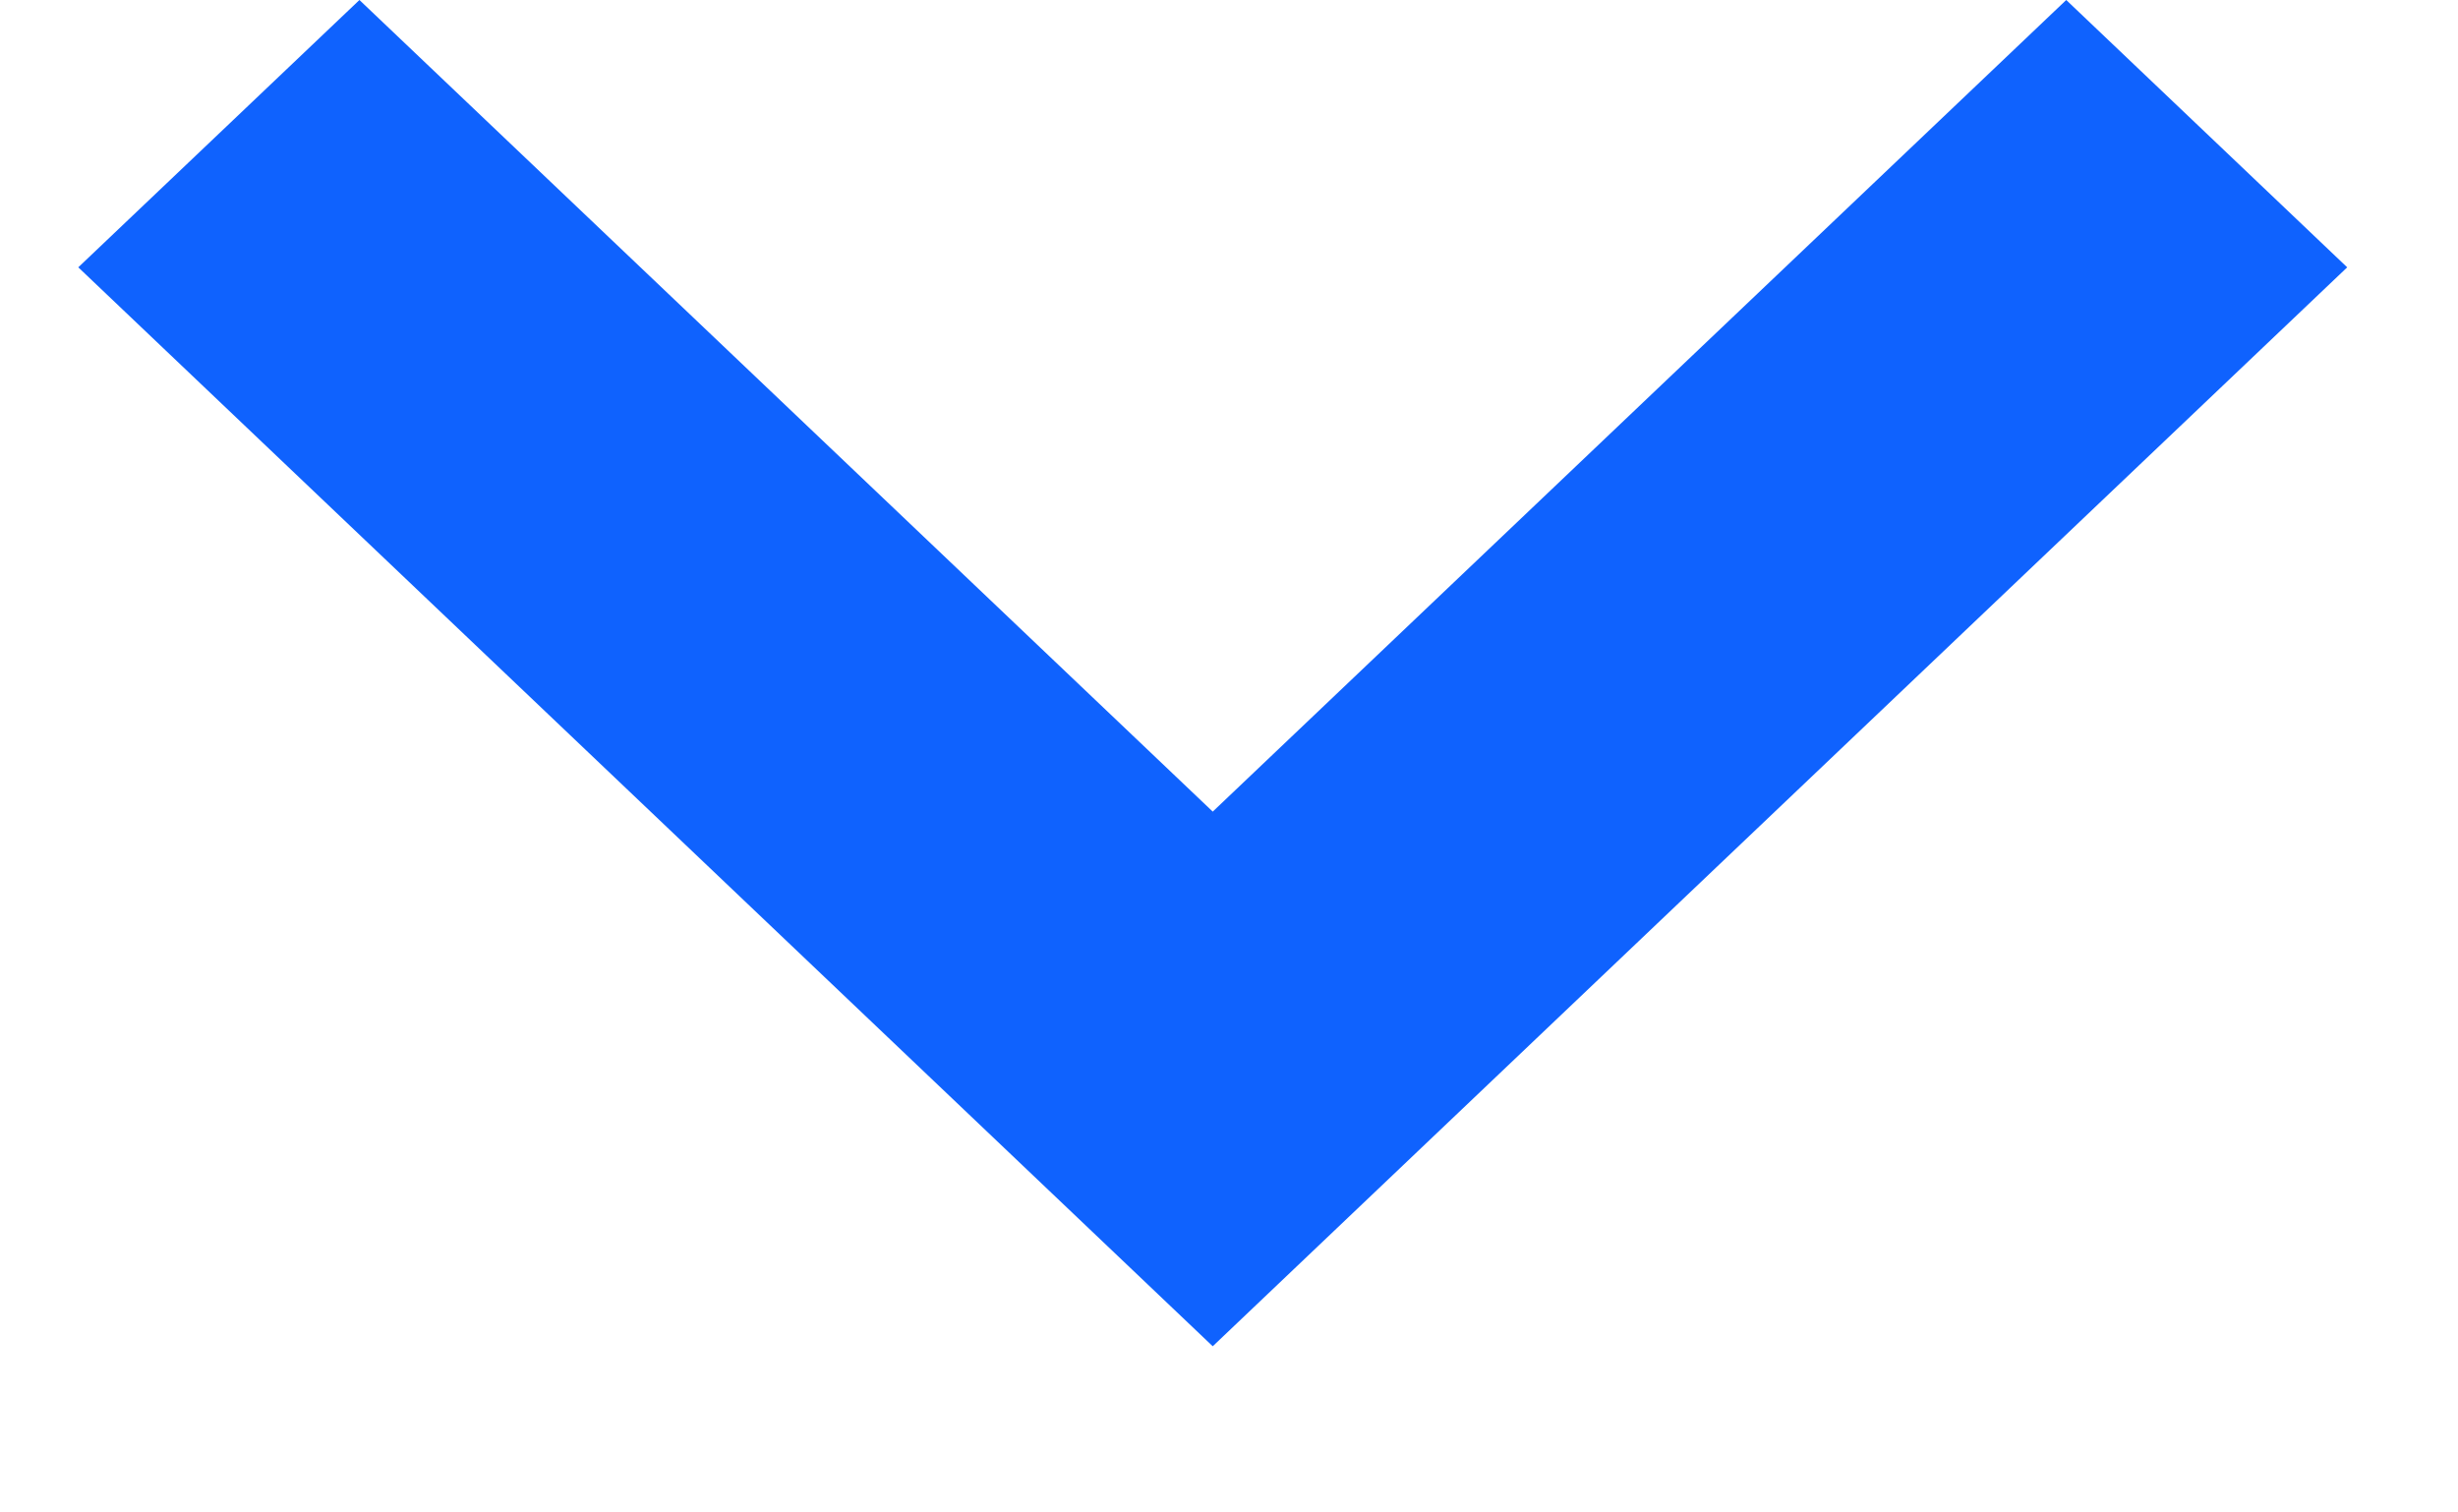 <svg width="13" height="8" viewBox="0 0 13 8" fill="none" xmlns="http://www.w3.org/2000/svg">
<path d="M1.901 0L6.414 4.293L10.928 0L12.414 1.414L6.414 7.121L0.414 1.414L1.901 0Z" fill="#0F62FE"/>
</svg>
